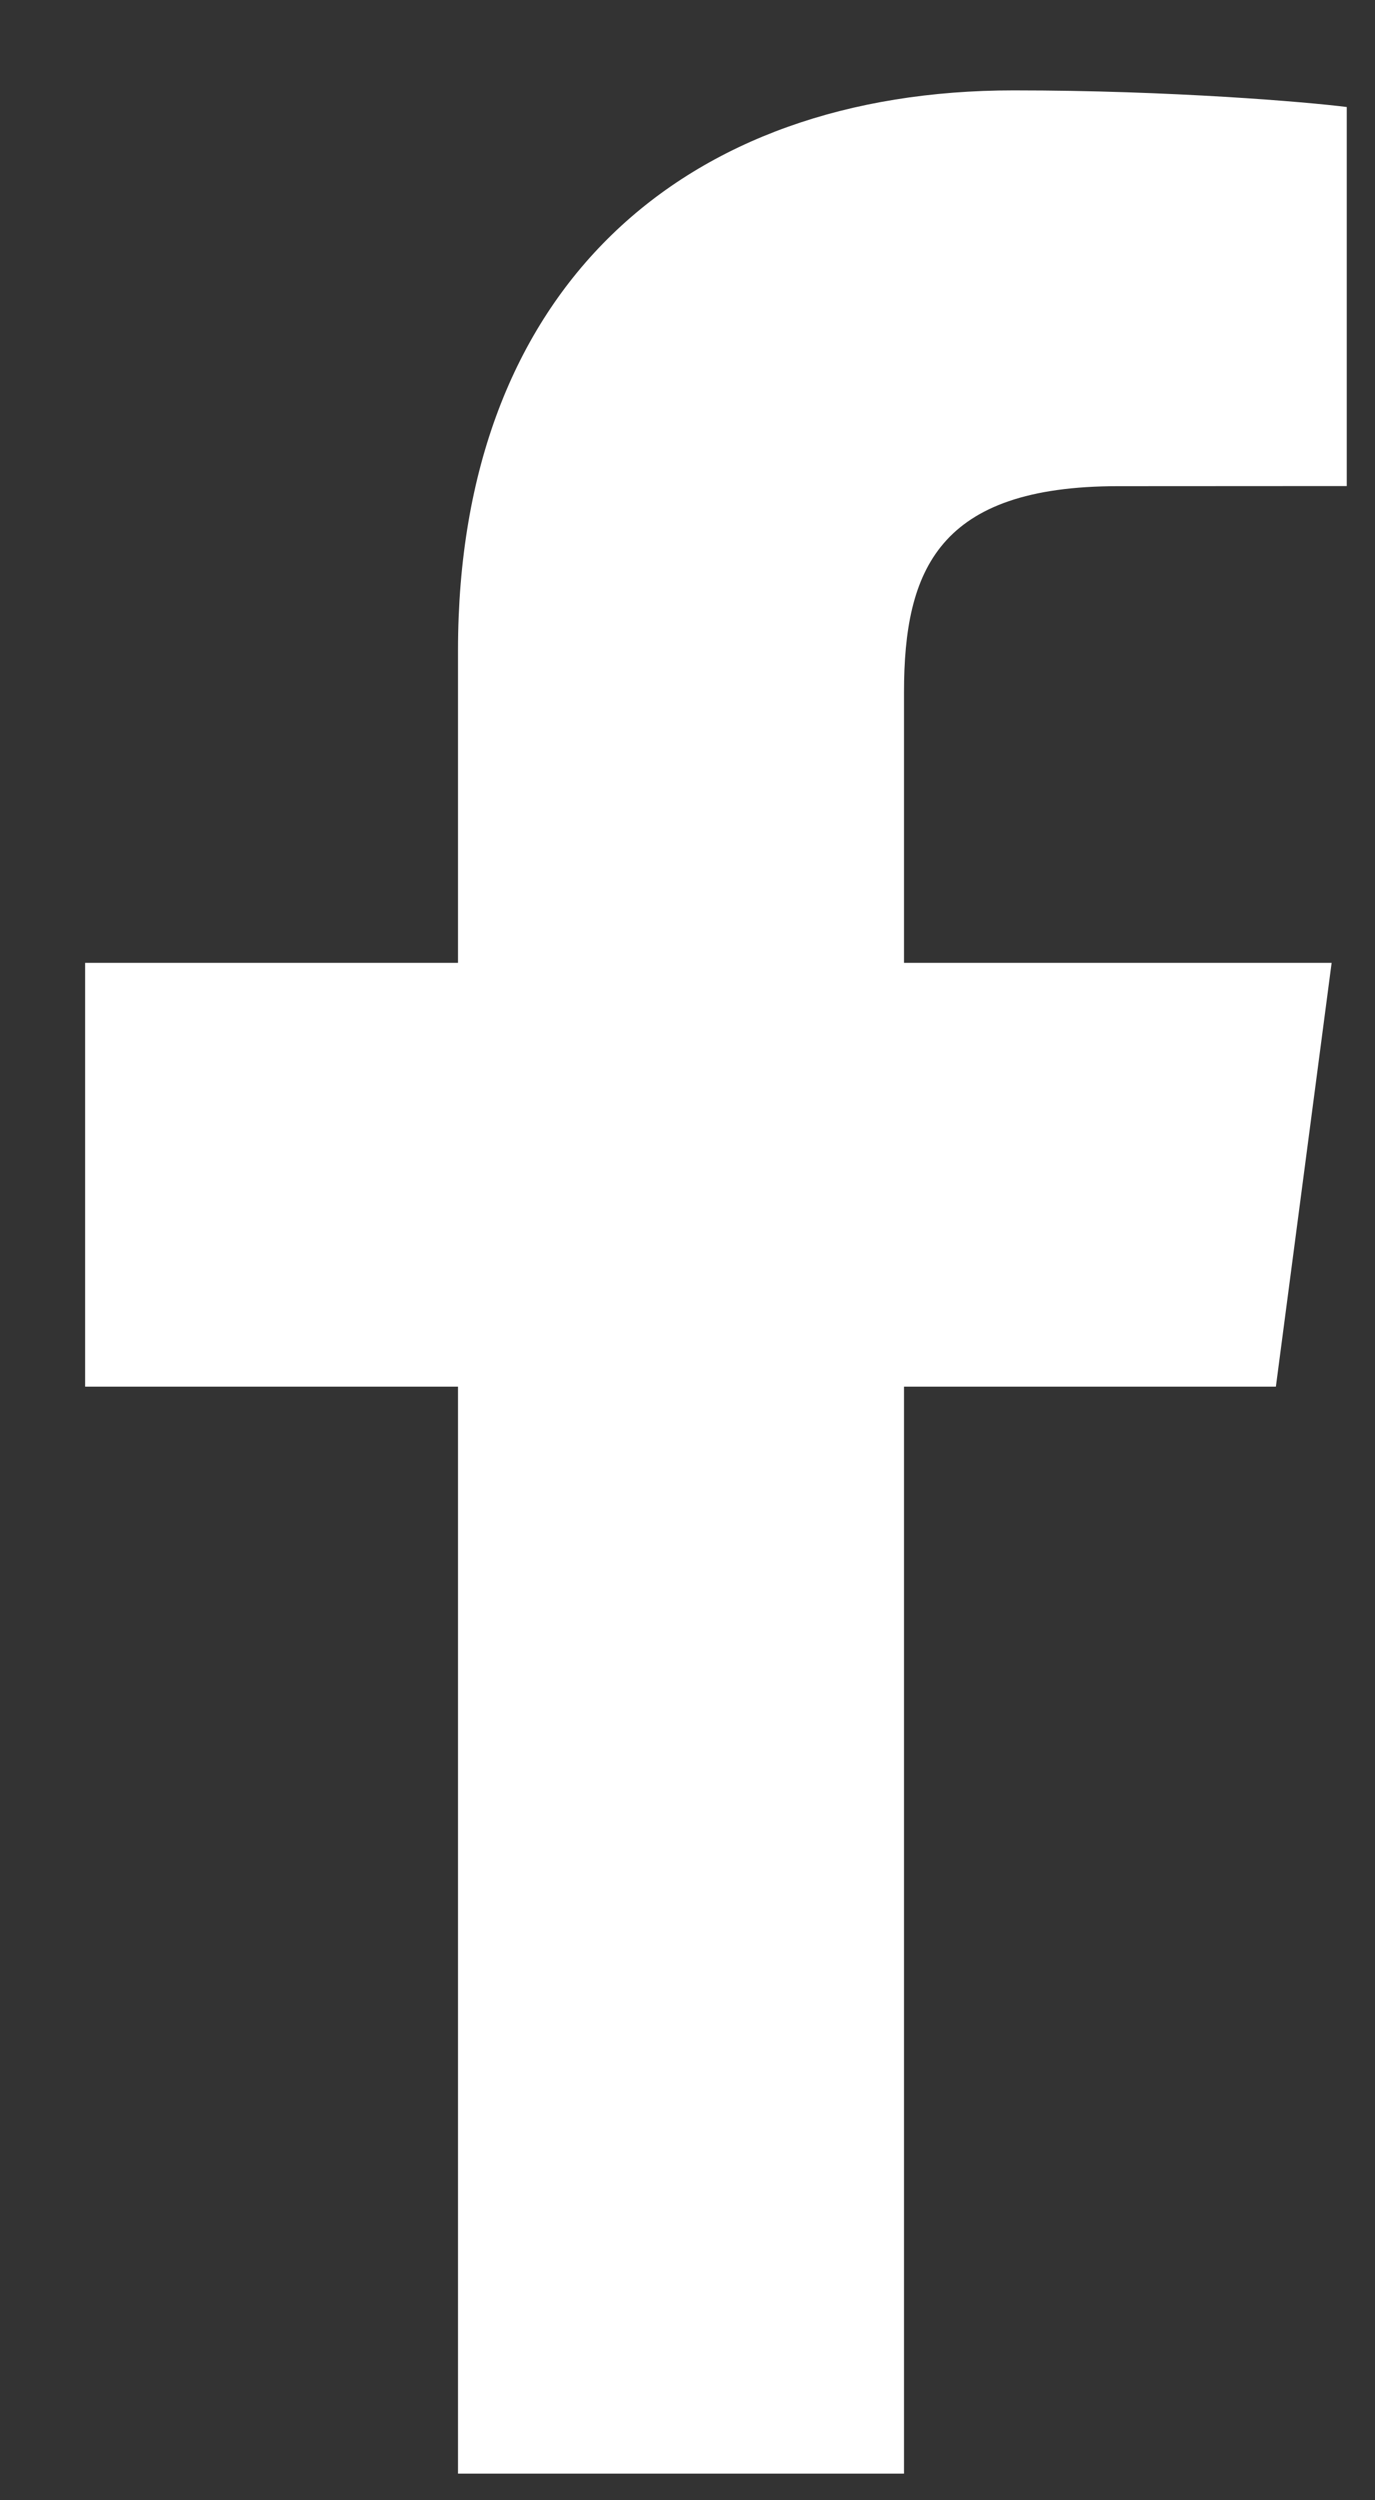 <svg width="11" height="20" viewBox="0 0 11 20" fill="none" xmlns="http://www.w3.org/2000/svg">
<rect x="0" y="0" width="11" height="20" fill="#333333" stroke="none"/>
<path d="M7.232 19.787V11.092H10.207L10.653 7.702H7.232V5.538C7.232 4.557 7.509 3.889 8.945 3.889L10.774 3.888V0.856C10.457 0.816 9.372 0.723 8.109 0.723C5.47 0.723 3.664 2.303 3.664 5.203V7.702H0.681V11.092H3.664V19.787H7.232Z" fill="#fff"/>
</svg>
